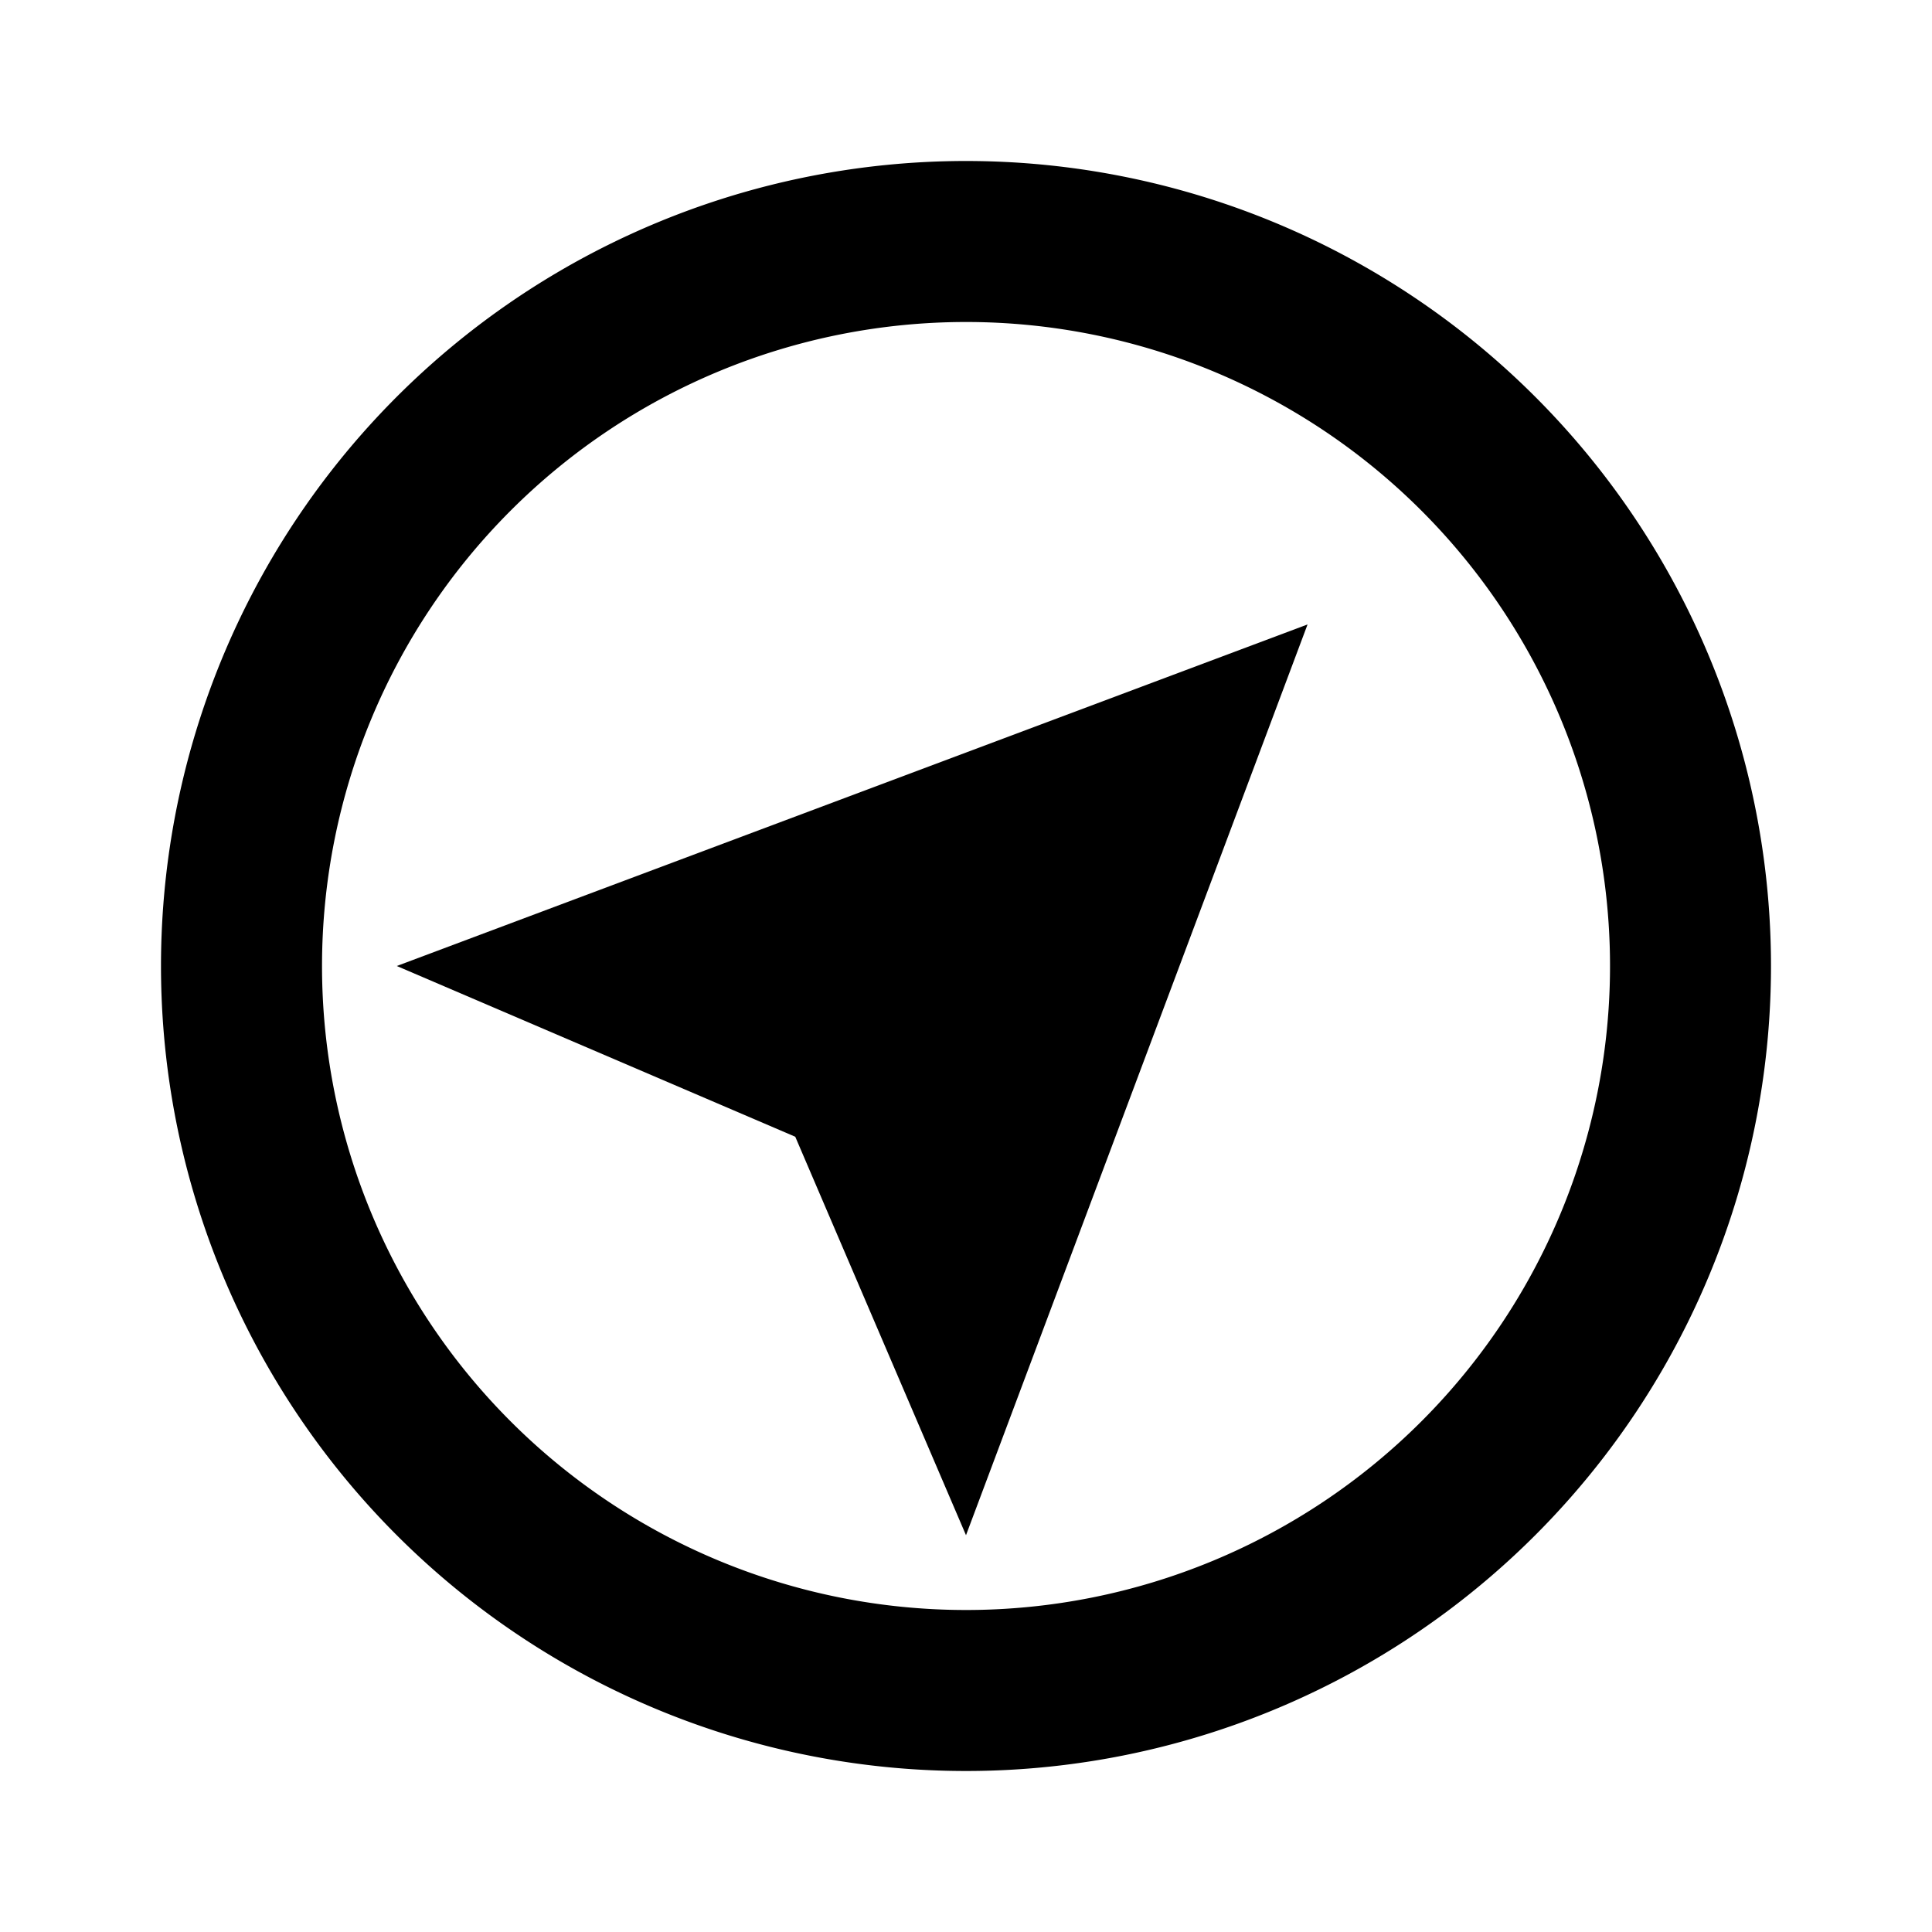 <svg xmlns="http://www.w3.org/2000/svg" width="24" height="24" viewBox="0 0 24 24"><defs><style>.f7f32843-ab27-431d-a5ea-d368ec8e1728{fill:none;}</style></defs><g id="a7149d91-e6dd-46dd-9393-92953db39059" data-name="from-225"><rect class="f7f32843-ab27-431d-a5ea-d368ec8e1728" width="24" height="24"/><path d="M19.071,4.929a10,10,0,1,0,0,14.142A10,10,0,0,0,19.071,4.929ZM17.657,17.657a8,8,0,1,1,0-11.314A8,8,0,0,1,17.657,17.657Z"/><polygon points="16.243 7.757 12 19.071 9.879 14.121 4.929 12 16.243 7.757"/></g></svg>